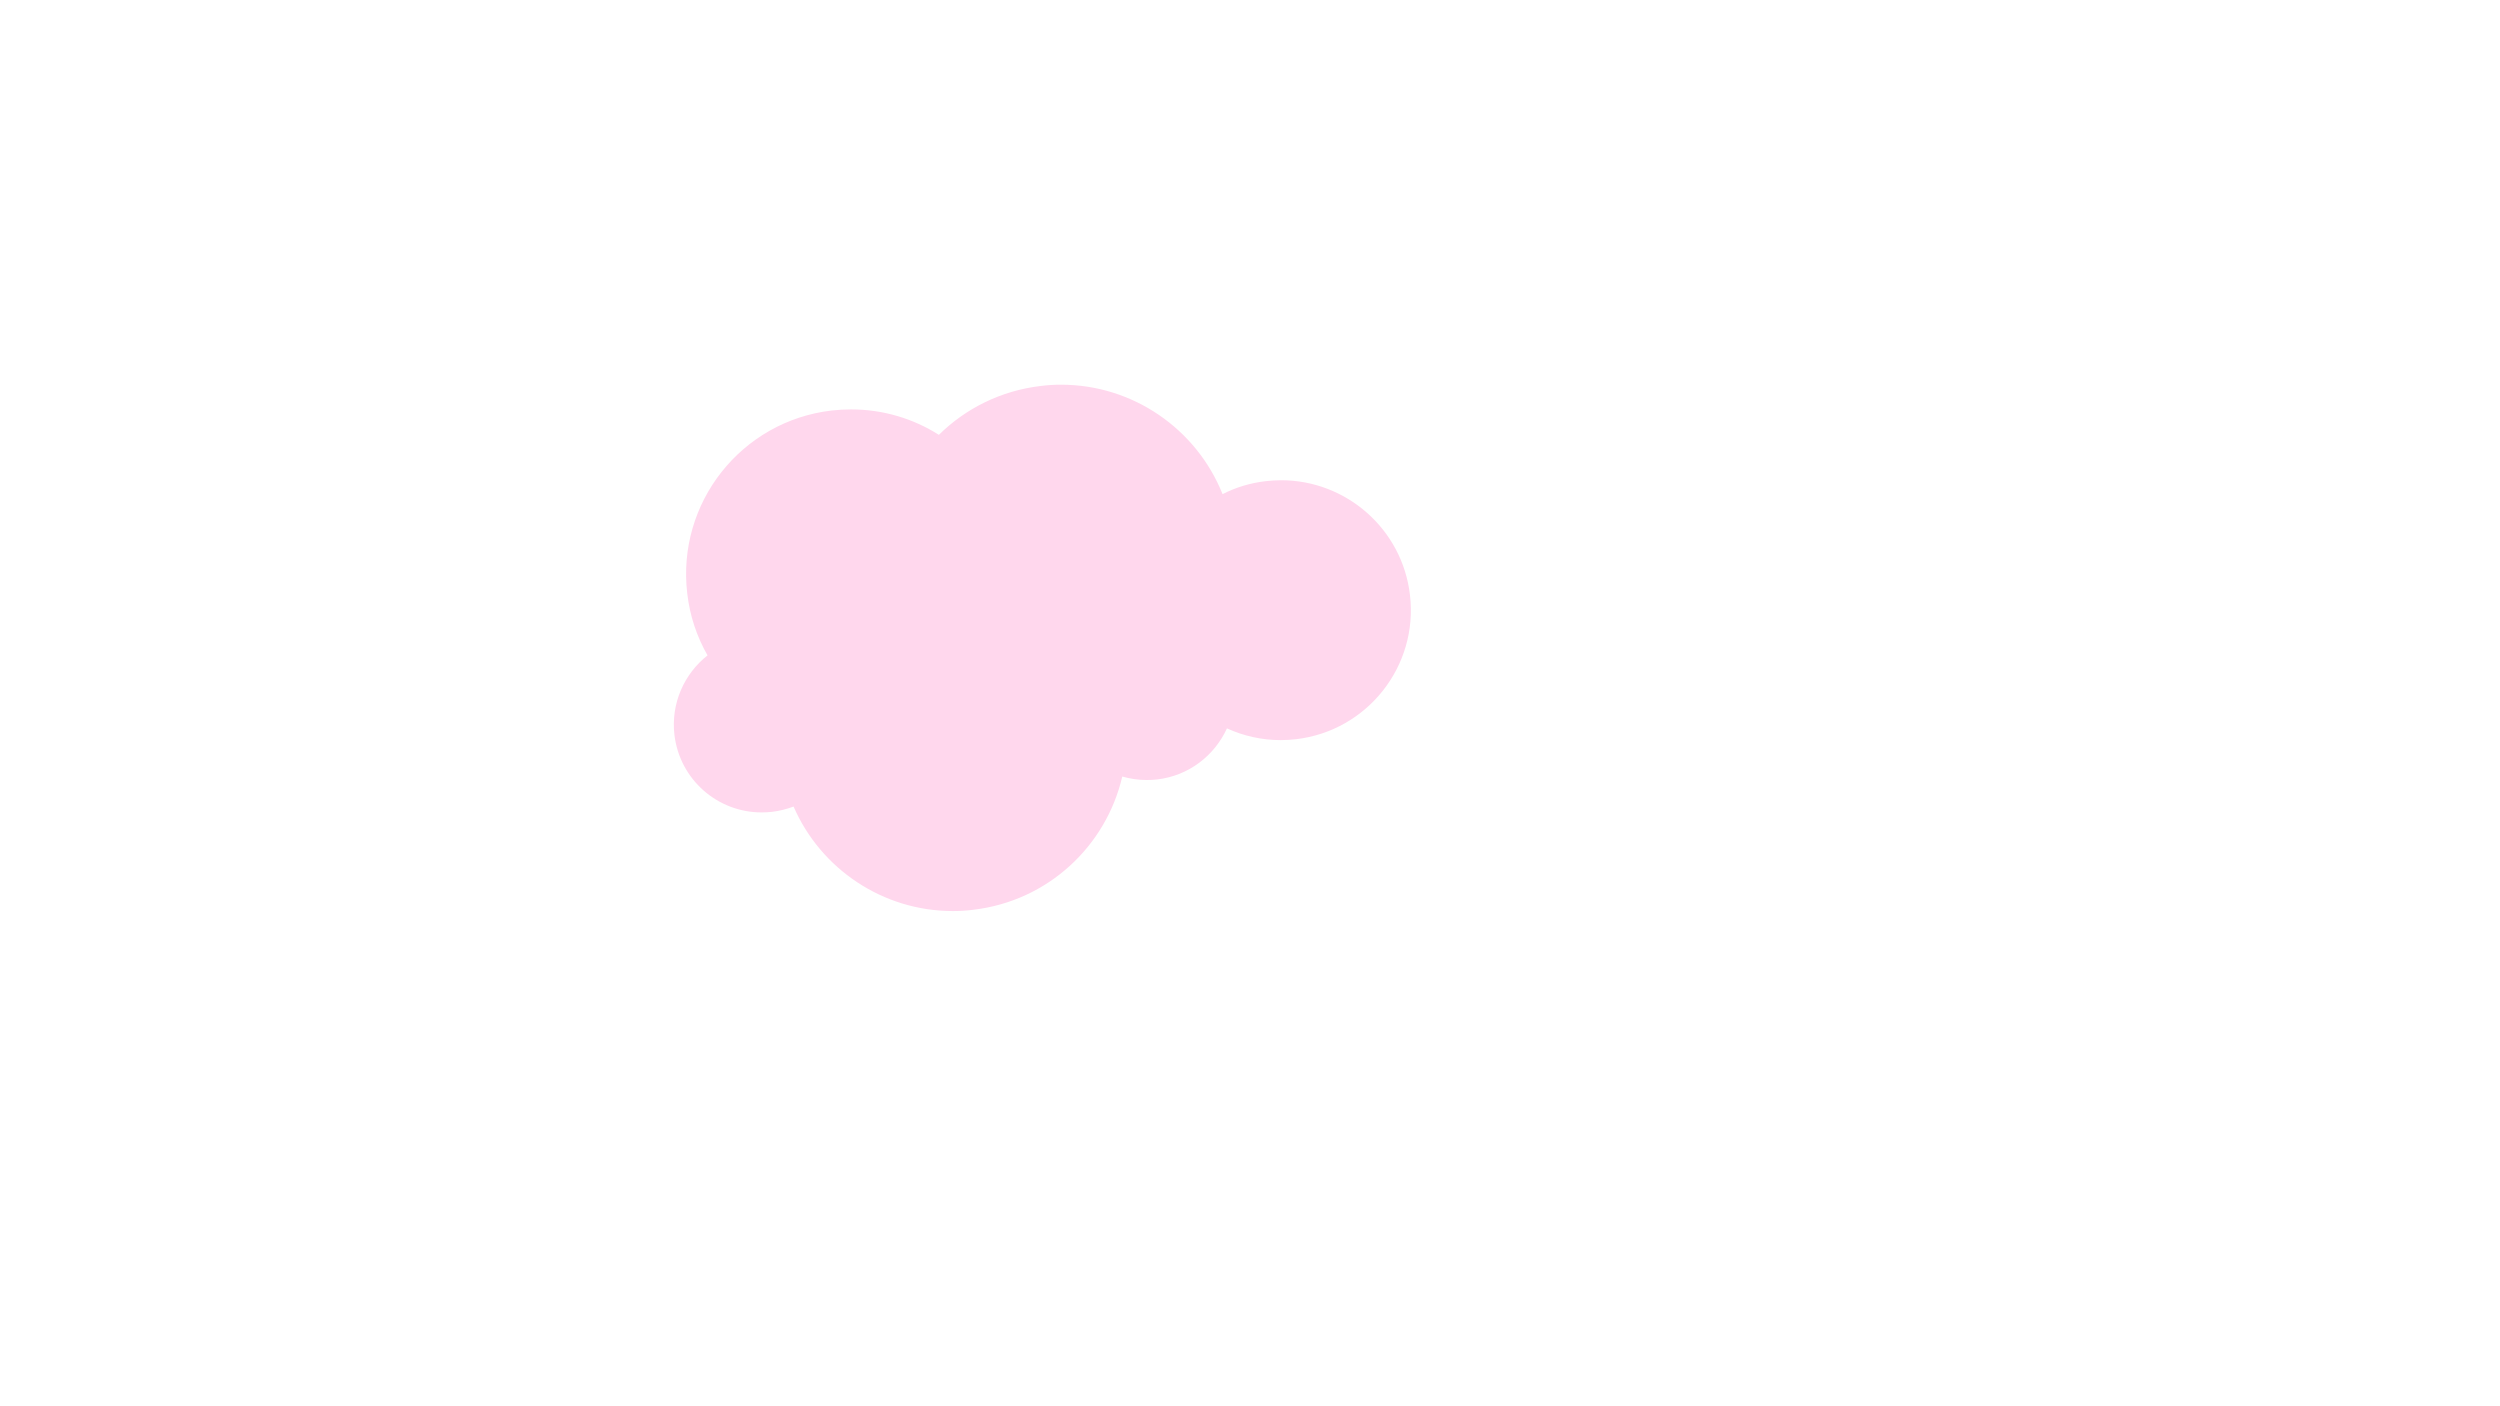 <?xml version="1.0" encoding="utf-8"?>
<!-- Generator: Adobe Illustrator 22.0.1, SVG Export Plug-In . SVG Version: 6.00 Build 0)  -->
<svg version="1.1" id="Layer_1" xmlns="http://www.w3.org/2000/svg" xmlns:xlink="http://www.w3.org/1999/xlink" x="0px" y="0px"
	 viewBox="0 0 1366 768" style="enable-background:new 0 0 1366 768;" xml:space="preserve">
<style type="text/css">
	.st0{fill:#FFD7ED;}
</style>
<path class="st0" d="M579.8,210.2c-3.7,0-7.4,0.2-11.2,0.7c-21.9,2.6-41.1,12.4-55.6,26.7c-14-8.9-30.5-13.9-48-13.9
	c-3.5,0-7,0.2-10.6,0.6c-49.4,5.8-84.7,50.5-78.9,99.9c1.4,12.3,5.3,23.8,11.1,33.9c-12.7,10-20.1,26.2-18.1,43.4
	c2.9,24.5,23.6,42.4,47.6,42.4c1.9,0,3.8-0.1,5.7-0.3c4.1-0.5,8.1-1.5,11.8-2.9c14.8,34.1,48.8,57.1,87,57.1c3.7,0,7.4-0.2,11.2-0.7
	c40.9-4.8,72.6-34.9,81.4-72.8c4.2,1.2,8.7,1.9,13.3,1.9c1.9,0,3.8-0.1,5.7-0.3c17.4-2,31.4-13.1,38.2-27.9c9,4.1,19,6.4,29.4,6.4
	c2.8,0,5.6-0.2,8.4-0.5c38.9-4.6,66.8-39.9,62.2-78.8c-4.2-36.1-34.9-62.7-70.4-62.7c-2.8,0-5.6,0.2-8.4,0.5
	c-8.5,1-16.4,3.4-23.6,7.1C653.8,234.4,619,210.2,579.8,210.2L579.8,210.2z"/>
</svg>
